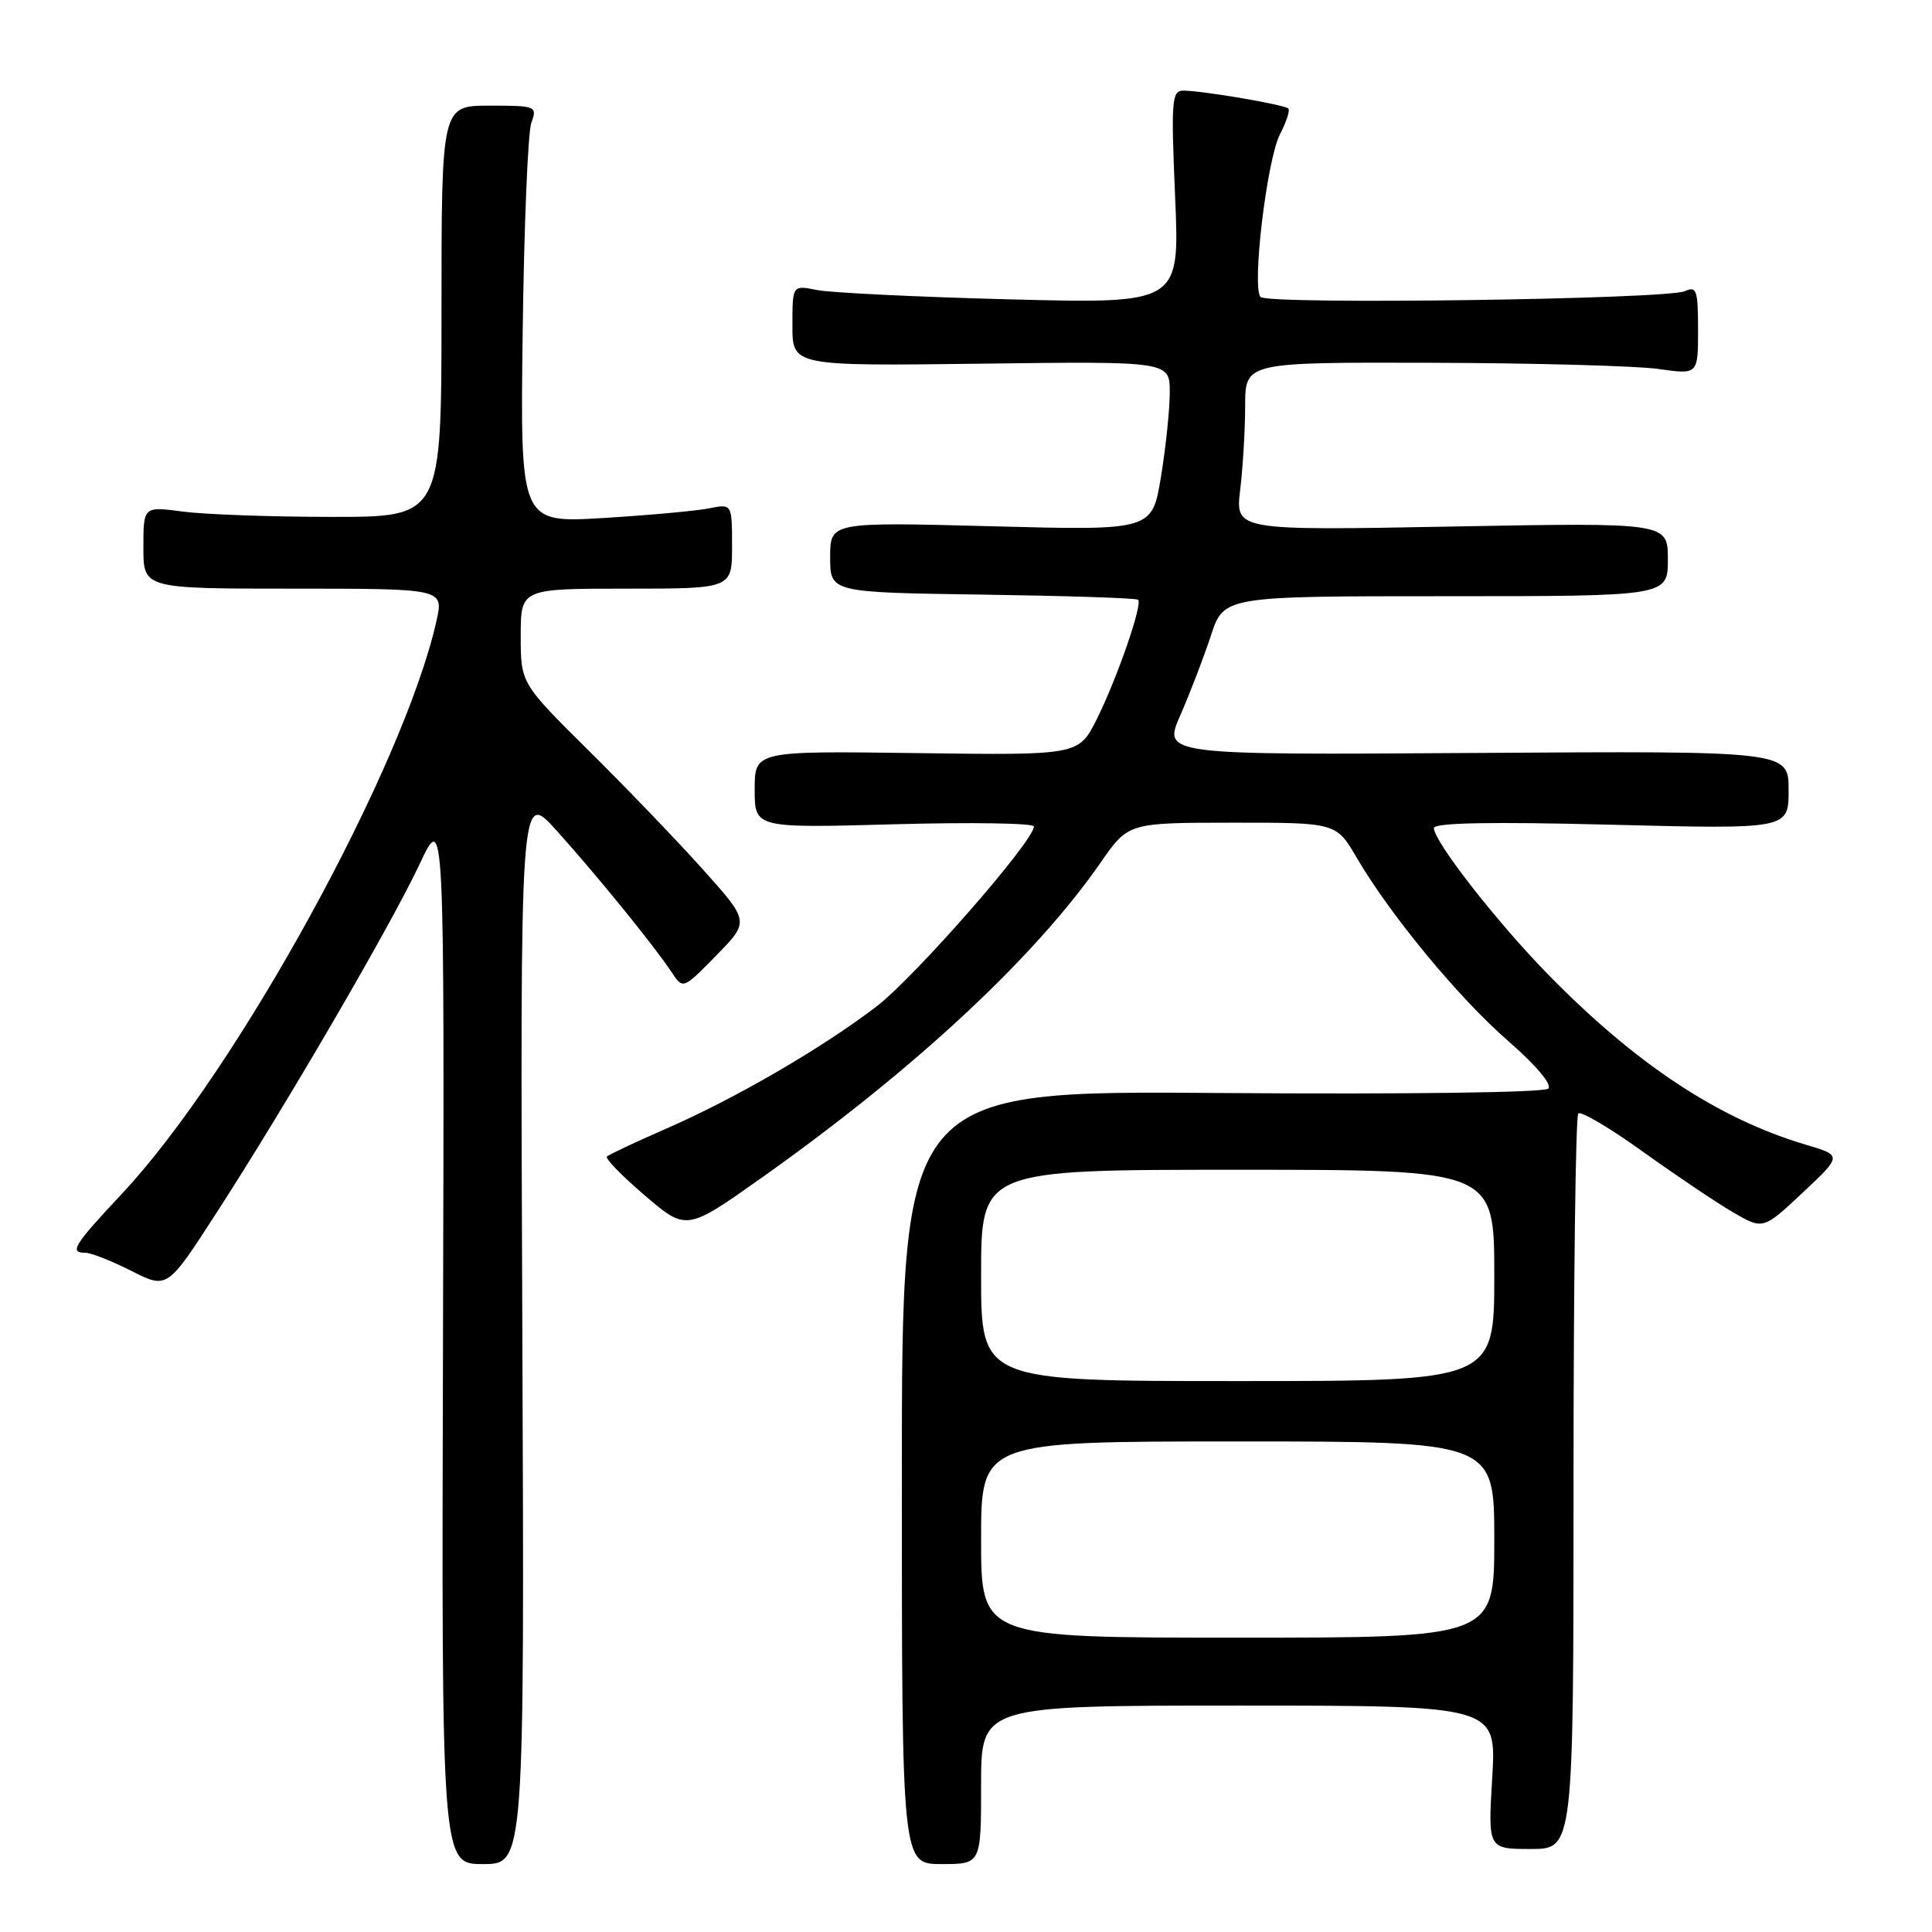 <?xml version="1.0" encoding="UTF-8" standalone="no"?>
<!DOCTYPE svg PUBLIC "-//W3C//DTD SVG 1.1//EN" "http://www.w3.org/Graphics/SVG/1.1/DTD/svg11.dtd" >
<svg xmlns="http://www.w3.org/2000/svg" xmlns:xlink="http://www.w3.org/1999/xlink" version="1.1" viewBox="0 0 256 256">
 <g >
 <path fill="currentColor"
d=" M 69.21 175.85 C 68.92 104.70 68.92 104.70 73.71 110.01 C 79.07 115.96 86.72 125.37 89.00 128.83 C 90.50 131.10 90.50 131.10 94.90 126.61 C 99.31 122.11 99.31 122.11 93.23 115.31 C 89.88 111.56 83.06 104.46 78.07 99.52 C 69.00 90.54 69.00 90.54 69.00 84.27 C 69.00 78.00 69.00 78.00 83.00 78.00 C 97.00 78.00 97.00 78.00 97.00 72.38 C 97.00 66.75 97.00 66.75 93.95 67.36 C 92.27 67.70 85.95 68.27 79.91 68.64 C 68.93 69.30 68.93 69.30 69.26 43.90 C 69.44 29.93 69.95 17.49 70.41 16.25 C 71.21 14.07 71.05 14.00 64.86 14.00 C 58.50 14.00 58.50 14.00 58.50 41.25 C 58.50 68.50 58.50 68.50 44.00 68.49 C 36.02 68.49 27.14 68.17 24.25 67.79 C 19.00 67.09 19.00 67.09 19.00 72.55 C 19.00 78.00 19.00 78.00 38.89 78.00 C 58.79 78.00 58.79 78.00 57.84 82.25 C 53.52 101.57 31.39 141.90 16.20 158.13 C 9.72 165.05 9.14 166.00 11.33 166.00 C 12.06 166.00 14.80 167.08 17.41 168.40 C 22.16 170.81 22.16 170.81 28.66 160.75 C 37.93 146.42 51.74 122.71 55.60 114.50 C 58.89 107.50 58.89 107.50 58.70 177.25 C 58.50 247.00 58.50 247.00 64.00 247.00 C 69.50 247.00 69.50 247.00 69.21 175.85 Z  M 130.00 236.50 C 130.00 226.00 130.00 226.00 164.15 226.00 C 198.29 226.00 198.29 226.00 197.73 235.50 C 197.16 245.00 197.16 245.00 202.83 245.00 C 208.50 245.00 208.50 245.00 208.50 196.58 C 208.50 169.95 208.78 147.88 209.13 147.54 C 209.47 147.19 213.30 149.45 217.63 152.56 C 221.96 155.67 227.33 159.28 229.56 160.59 C 233.61 162.96 233.61 162.96 238.86 158.04 C 244.11 153.11 244.11 153.11 239.25 151.67 C 227.68 148.23 216.72 140.98 205.08 129.07 C 198.29 122.12 190.00 111.49 190.00 109.73 C 190.00 109.02 197.43 108.87 213.50 109.28 C 237.00 109.87 237.00 109.87 237.00 104.69 C 237.00 99.50 237.00 99.50 195.55 99.77 C 154.09 100.04 154.09 100.04 156.40 94.77 C 157.67 91.87 159.49 87.14 160.44 84.25 C 162.16 79.00 162.16 79.00 191.58 79.00 C 221.00 79.00 221.00 79.00 221.00 74.12 C 221.00 69.24 221.00 69.24 192.34 69.77 C 163.69 70.30 163.69 70.30 164.33 64.90 C 164.69 61.93 164.99 56.91 164.99 53.75 C 165.00 48.00 165.00 48.00 189.75 48.07 C 203.36 48.11 216.86 48.48 219.75 48.89 C 225.00 49.64 225.00 49.64 225.00 43.71 C 225.00 38.43 224.81 37.87 223.25 38.58 C 220.83 39.67 167.97 40.39 167.03 39.35 C 165.85 38.04 167.87 21.16 169.60 17.80 C 170.45 16.16 170.95 14.62 170.71 14.38 C 170.20 13.87 159.32 12.01 156.80 12.01 C 155.26 12.00 155.16 13.27 155.71 26.12 C 156.32 40.24 156.32 40.24 133.91 39.67 C 121.58 39.35 110.04 38.79 108.25 38.43 C 105.00 37.77 105.00 37.77 105.00 43.14 C 105.00 48.50 105.00 48.50 130.00 48.19 C 155.00 47.87 155.00 47.87 155.00 51.99 C 155.00 54.26 154.47 59.31 153.83 63.21 C 152.66 70.30 152.66 70.30 131.33 69.73 C 110.00 69.17 110.00 69.17 110.00 73.84 C 110.00 78.50 110.00 78.50 130.20 78.79 C 141.32 78.95 150.59 79.25 150.81 79.47 C 151.42 80.09 148.00 89.94 145.33 95.29 C 142.93 100.08 142.93 100.08 121.46 99.79 C 100.00 99.50 100.00 99.50 100.00 104.62 C 100.00 109.73 100.00 109.73 118.50 109.22 C 128.68 108.94 137.00 109.07 137.00 109.51 C 137.00 111.44 121.20 129.49 116.12 133.38 C 108.86 138.92 97.42 145.57 88.19 149.59 C 84.18 151.34 80.68 152.99 80.42 153.25 C 80.16 153.50 82.43 155.83 85.46 158.42 C 90.96 163.12 90.96 163.12 101.09 155.94 C 121.18 141.69 137.13 126.85 145.85 114.28 C 149.50 109.02 149.50 109.02 163.27 109.01 C 177.05 109.00 177.05 109.00 179.77 113.65 C 184.26 121.31 193.33 132.28 199.89 137.98 C 203.56 141.18 205.69 143.71 205.15 144.25 C 204.63 144.77 186.26 145.01 161.87 144.83 C 119.50 144.50 119.50 144.50 119.50 195.75 C 119.50 247.00 119.50 247.00 124.75 247.00 C 130.00 247.00 130.00 247.00 130.00 236.50 Z  M 130.00 204.00 C 130.00 191.00 130.00 191.00 164.00 191.00 C 198.00 191.00 198.00 191.00 198.00 204.00 C 198.00 217.00 198.00 217.00 164.00 217.00 C 130.00 217.00 130.00 217.00 130.00 204.00 Z  M 130.00 169.00 C 130.00 155.00 130.00 155.00 164.00 155.00 C 198.00 155.00 198.00 155.00 198.00 169.00 C 198.00 183.00 198.00 183.00 164.00 183.00 C 130.00 183.00 130.00 183.00 130.00 169.00 Z "/>
</g>
</svg>